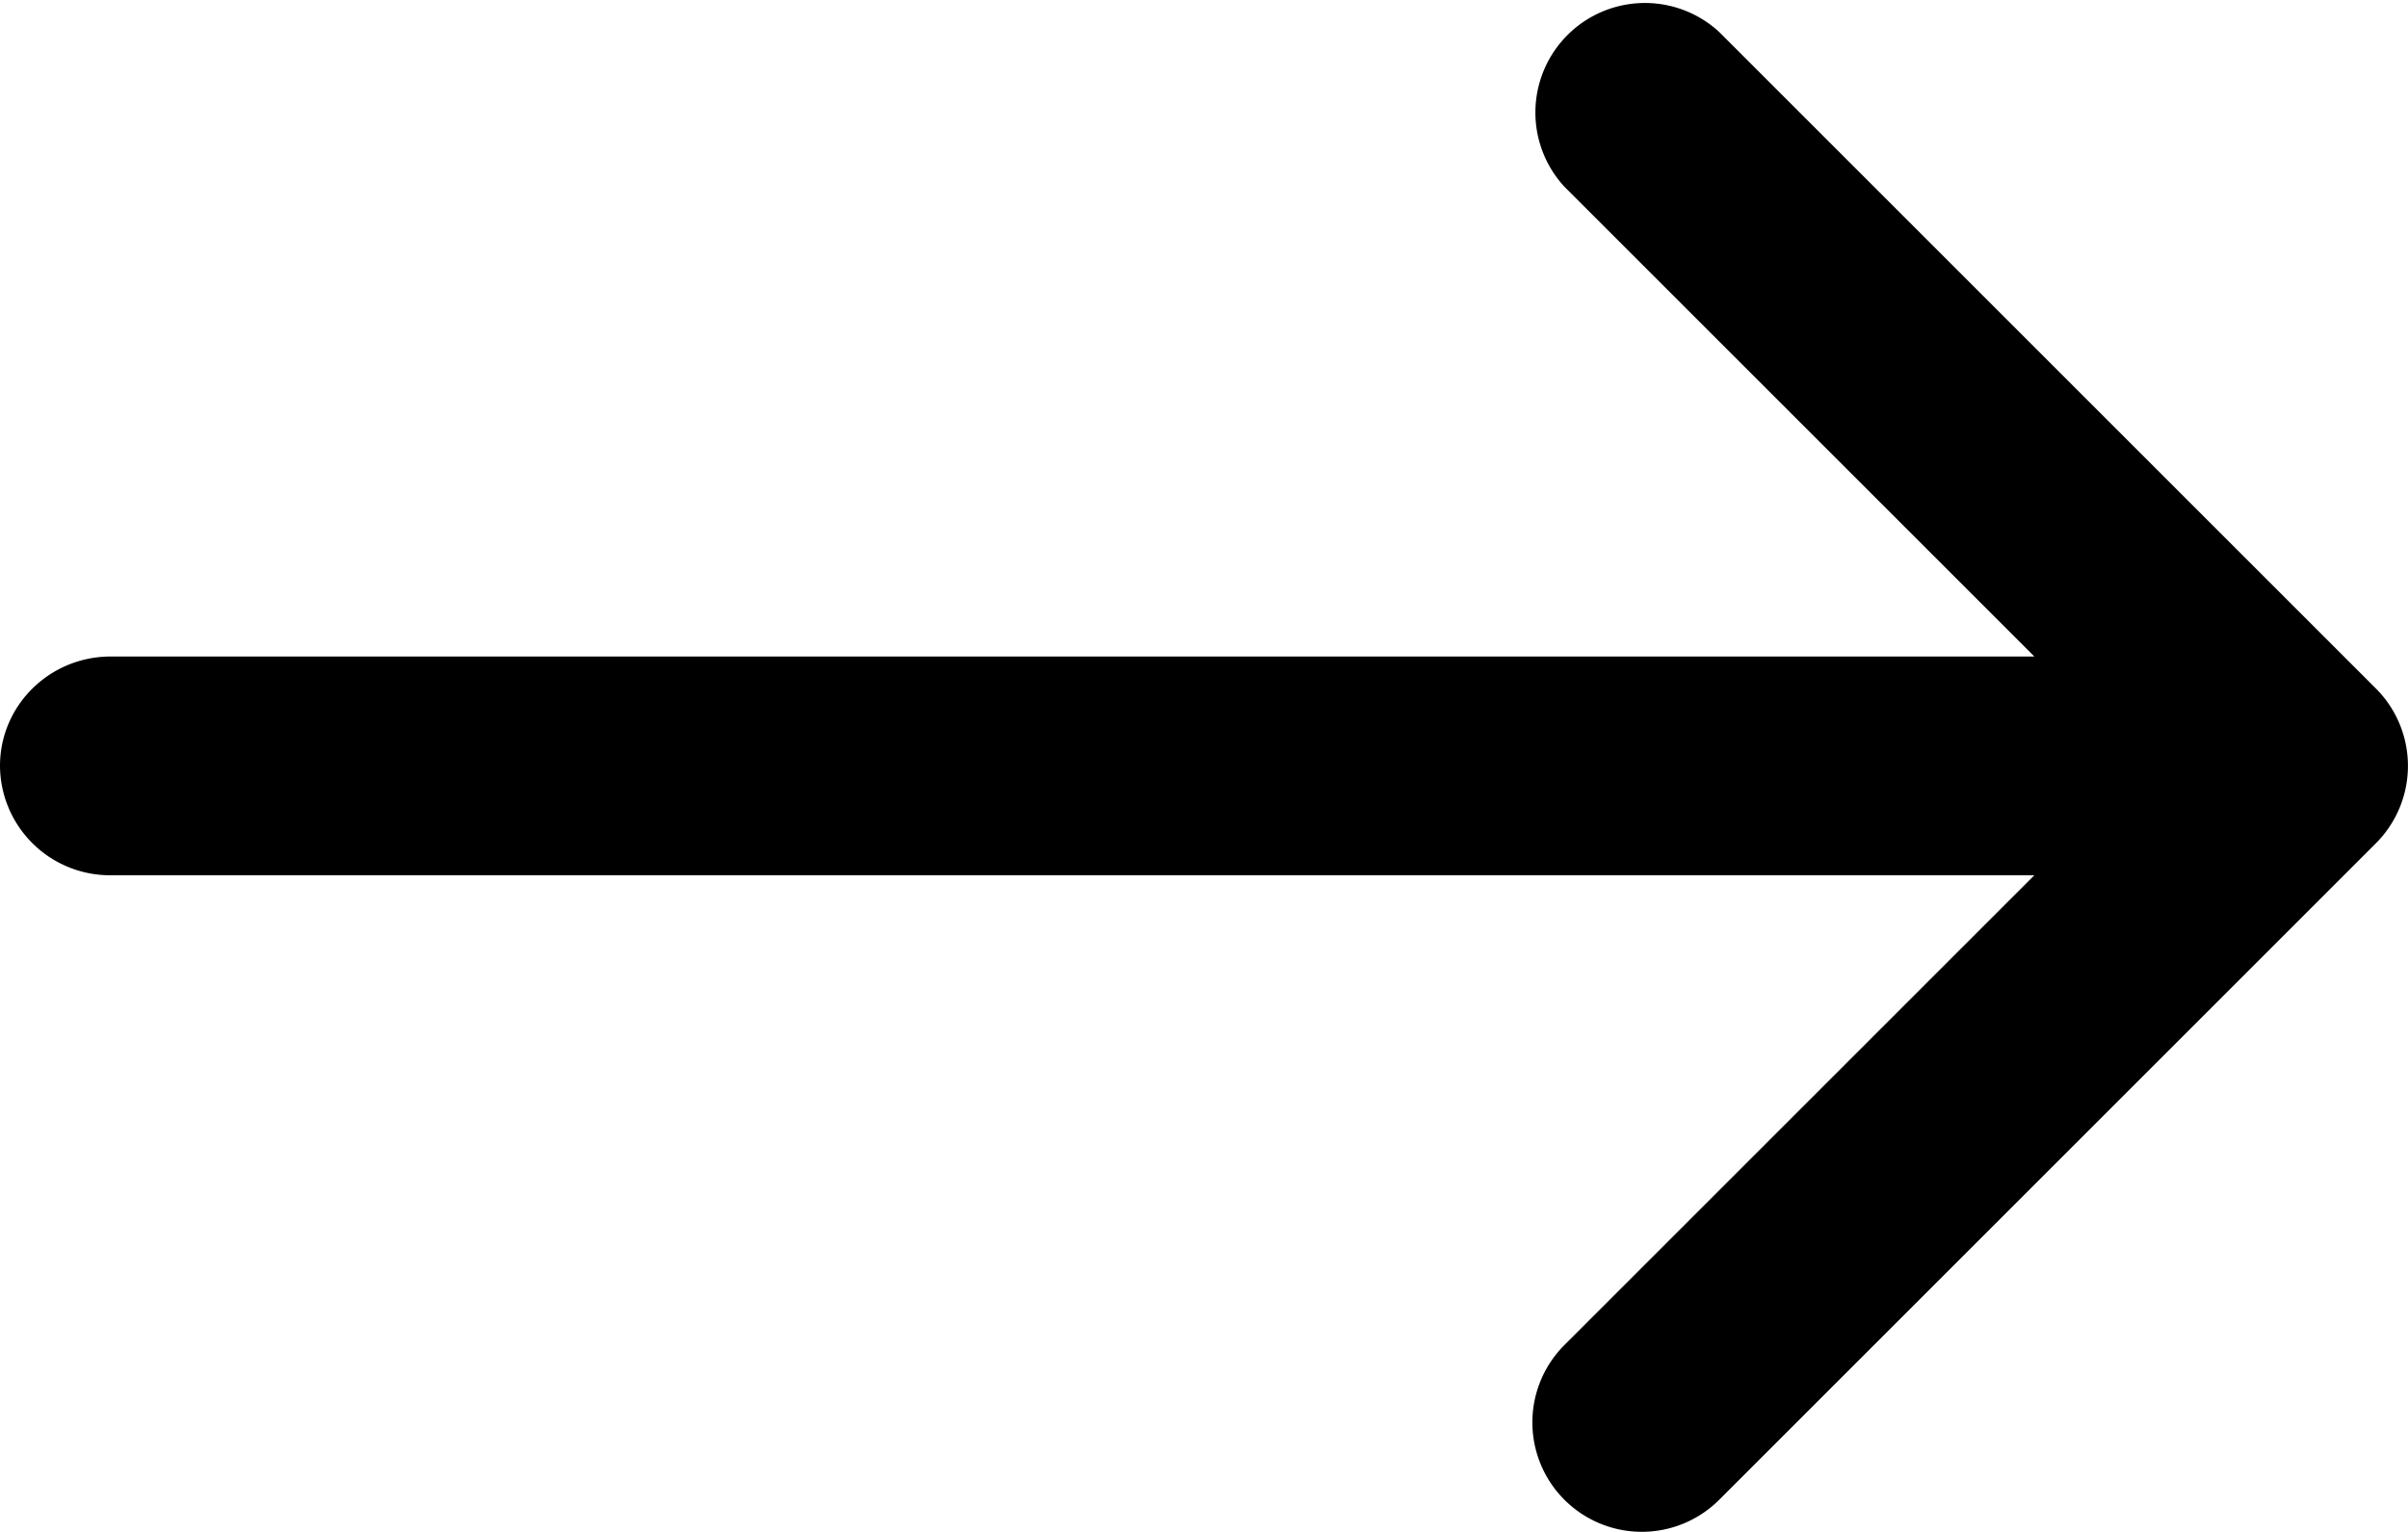 <svg xmlns="http://www.w3.org/2000/svg" width="18.334" height="11.666" viewBox="0 0 18.334 11.666"><path d="M11.911 1.422A.834.834 0 0113.09.244l5 5a.834.834 0 010 1.178l-5 5a.833.833 0 11-1.179-1.178l3.578-3.578H.843A.838.838 0 010 5.833C0 5.373.377 5 .843 5h14.646l-3.578-3.578z"/></svg>